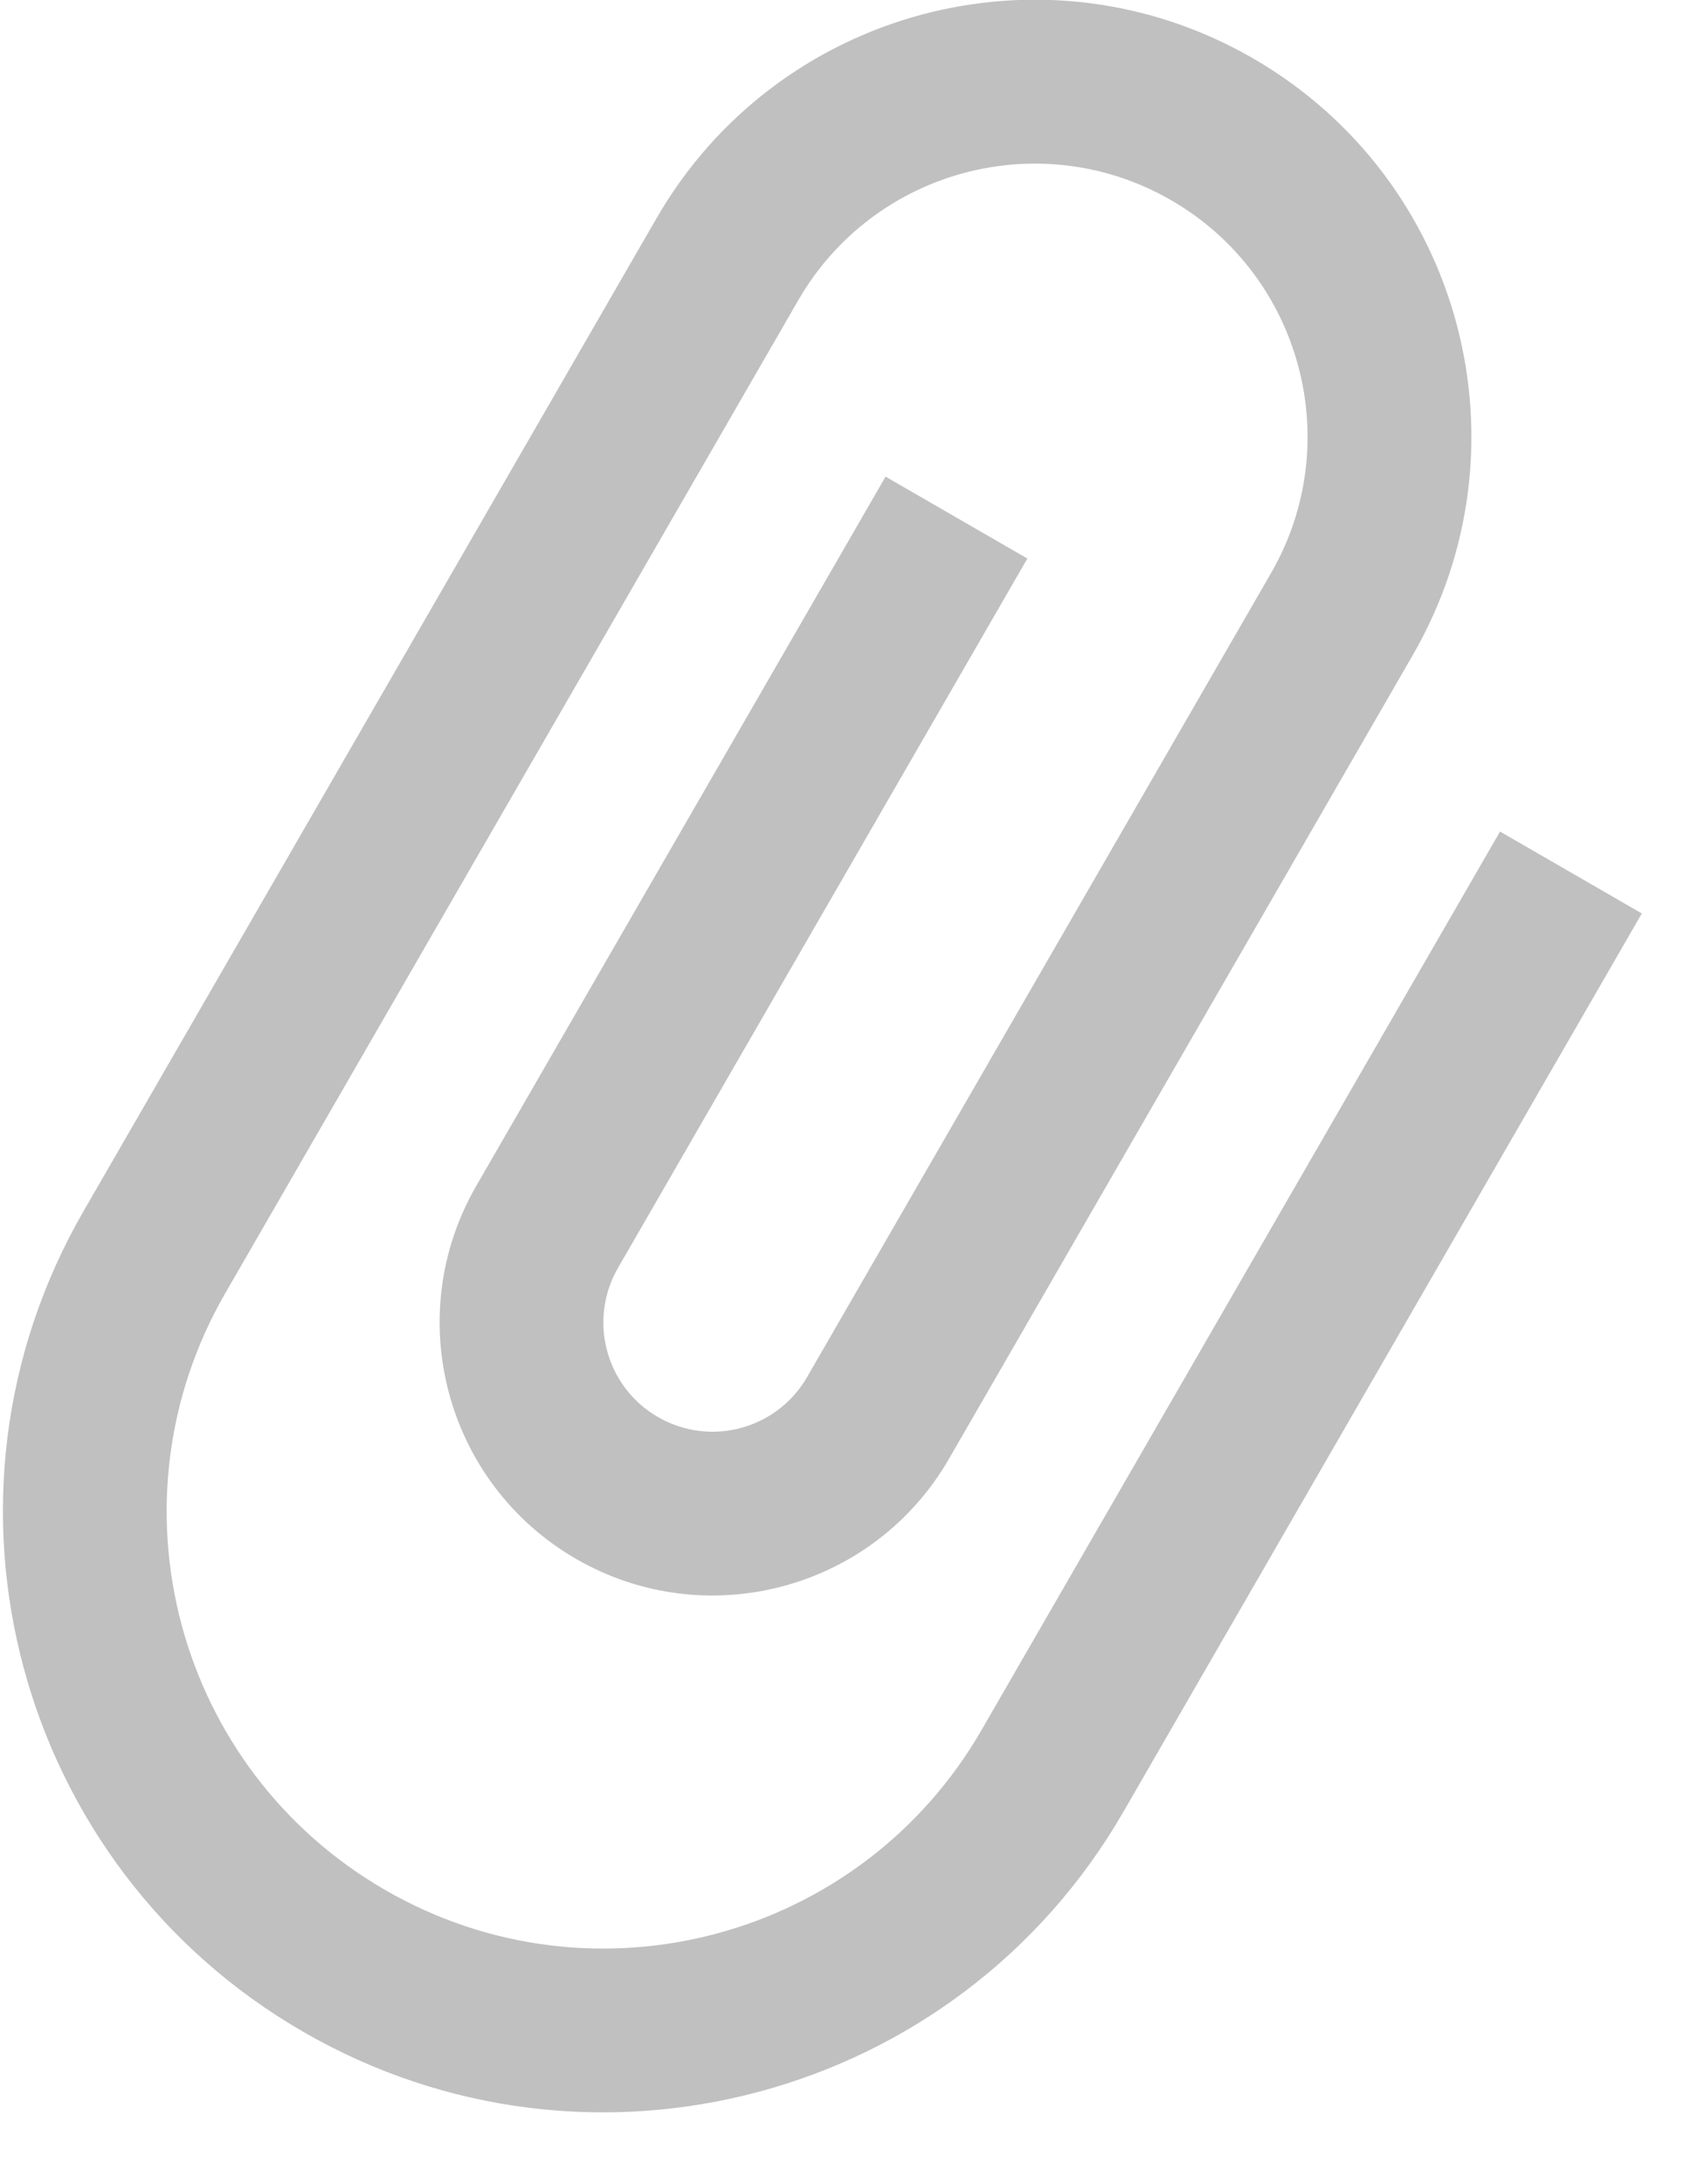 <?xml version="1.0" encoding="UTF-8"?>
<svg width="14px" height="18px" viewBox="0 0 14 18" version="1.1" xmlns="http://www.w3.org/2000/svg" xmlns:xlink="http://www.w3.org/1999/xlink">
    <title>@0.5xPath</title>
    <g id="LTL-Customer-Web" stroke="none" stroke-width="1" fill="none" fill-rule="evenodd">
        <path d="M2.95,13.9 C0.214,13.9 -2,11.681 -2,8.95 C-2,6.218 0.214,4 2.95,4 L12.4,4 C14.389,4 16,5.611 16,7.6 C16,9.589 14.389,11.2 12.4,11.2 L4.75,11.2 C3.508,11.2 2.5,10.192 2.5,8.95 C2.5,7.708 3.508,6.7 4.75,6.7 L11.5,6.7 L11.5,8.05 L4.75,8.05 C4.255,8.05 3.85,8.45 3.85,8.95 C3.85,9.45 4.255,9.85 4.75,9.85 L12.4,9.85 C13.642,9.85 14.65,8.842 14.65,7.6 C14.65,6.358 13.642,5.35 12.4,5.35 L2.95,5.35 C0.961,5.35 -0.65,6.961 -0.65,8.95 C-0.65,10.939 0.961,12.55 2.95,12.55 L11.5,12.55 L11.5,13.9 L2.95,13.9 Z" id="Path" fill="#C0C0C0" fill-rule="nonzero" transform="translate(7, 8.95) rotate(-60) translate(-7, -8.95) "></path>
    </g>
</svg>